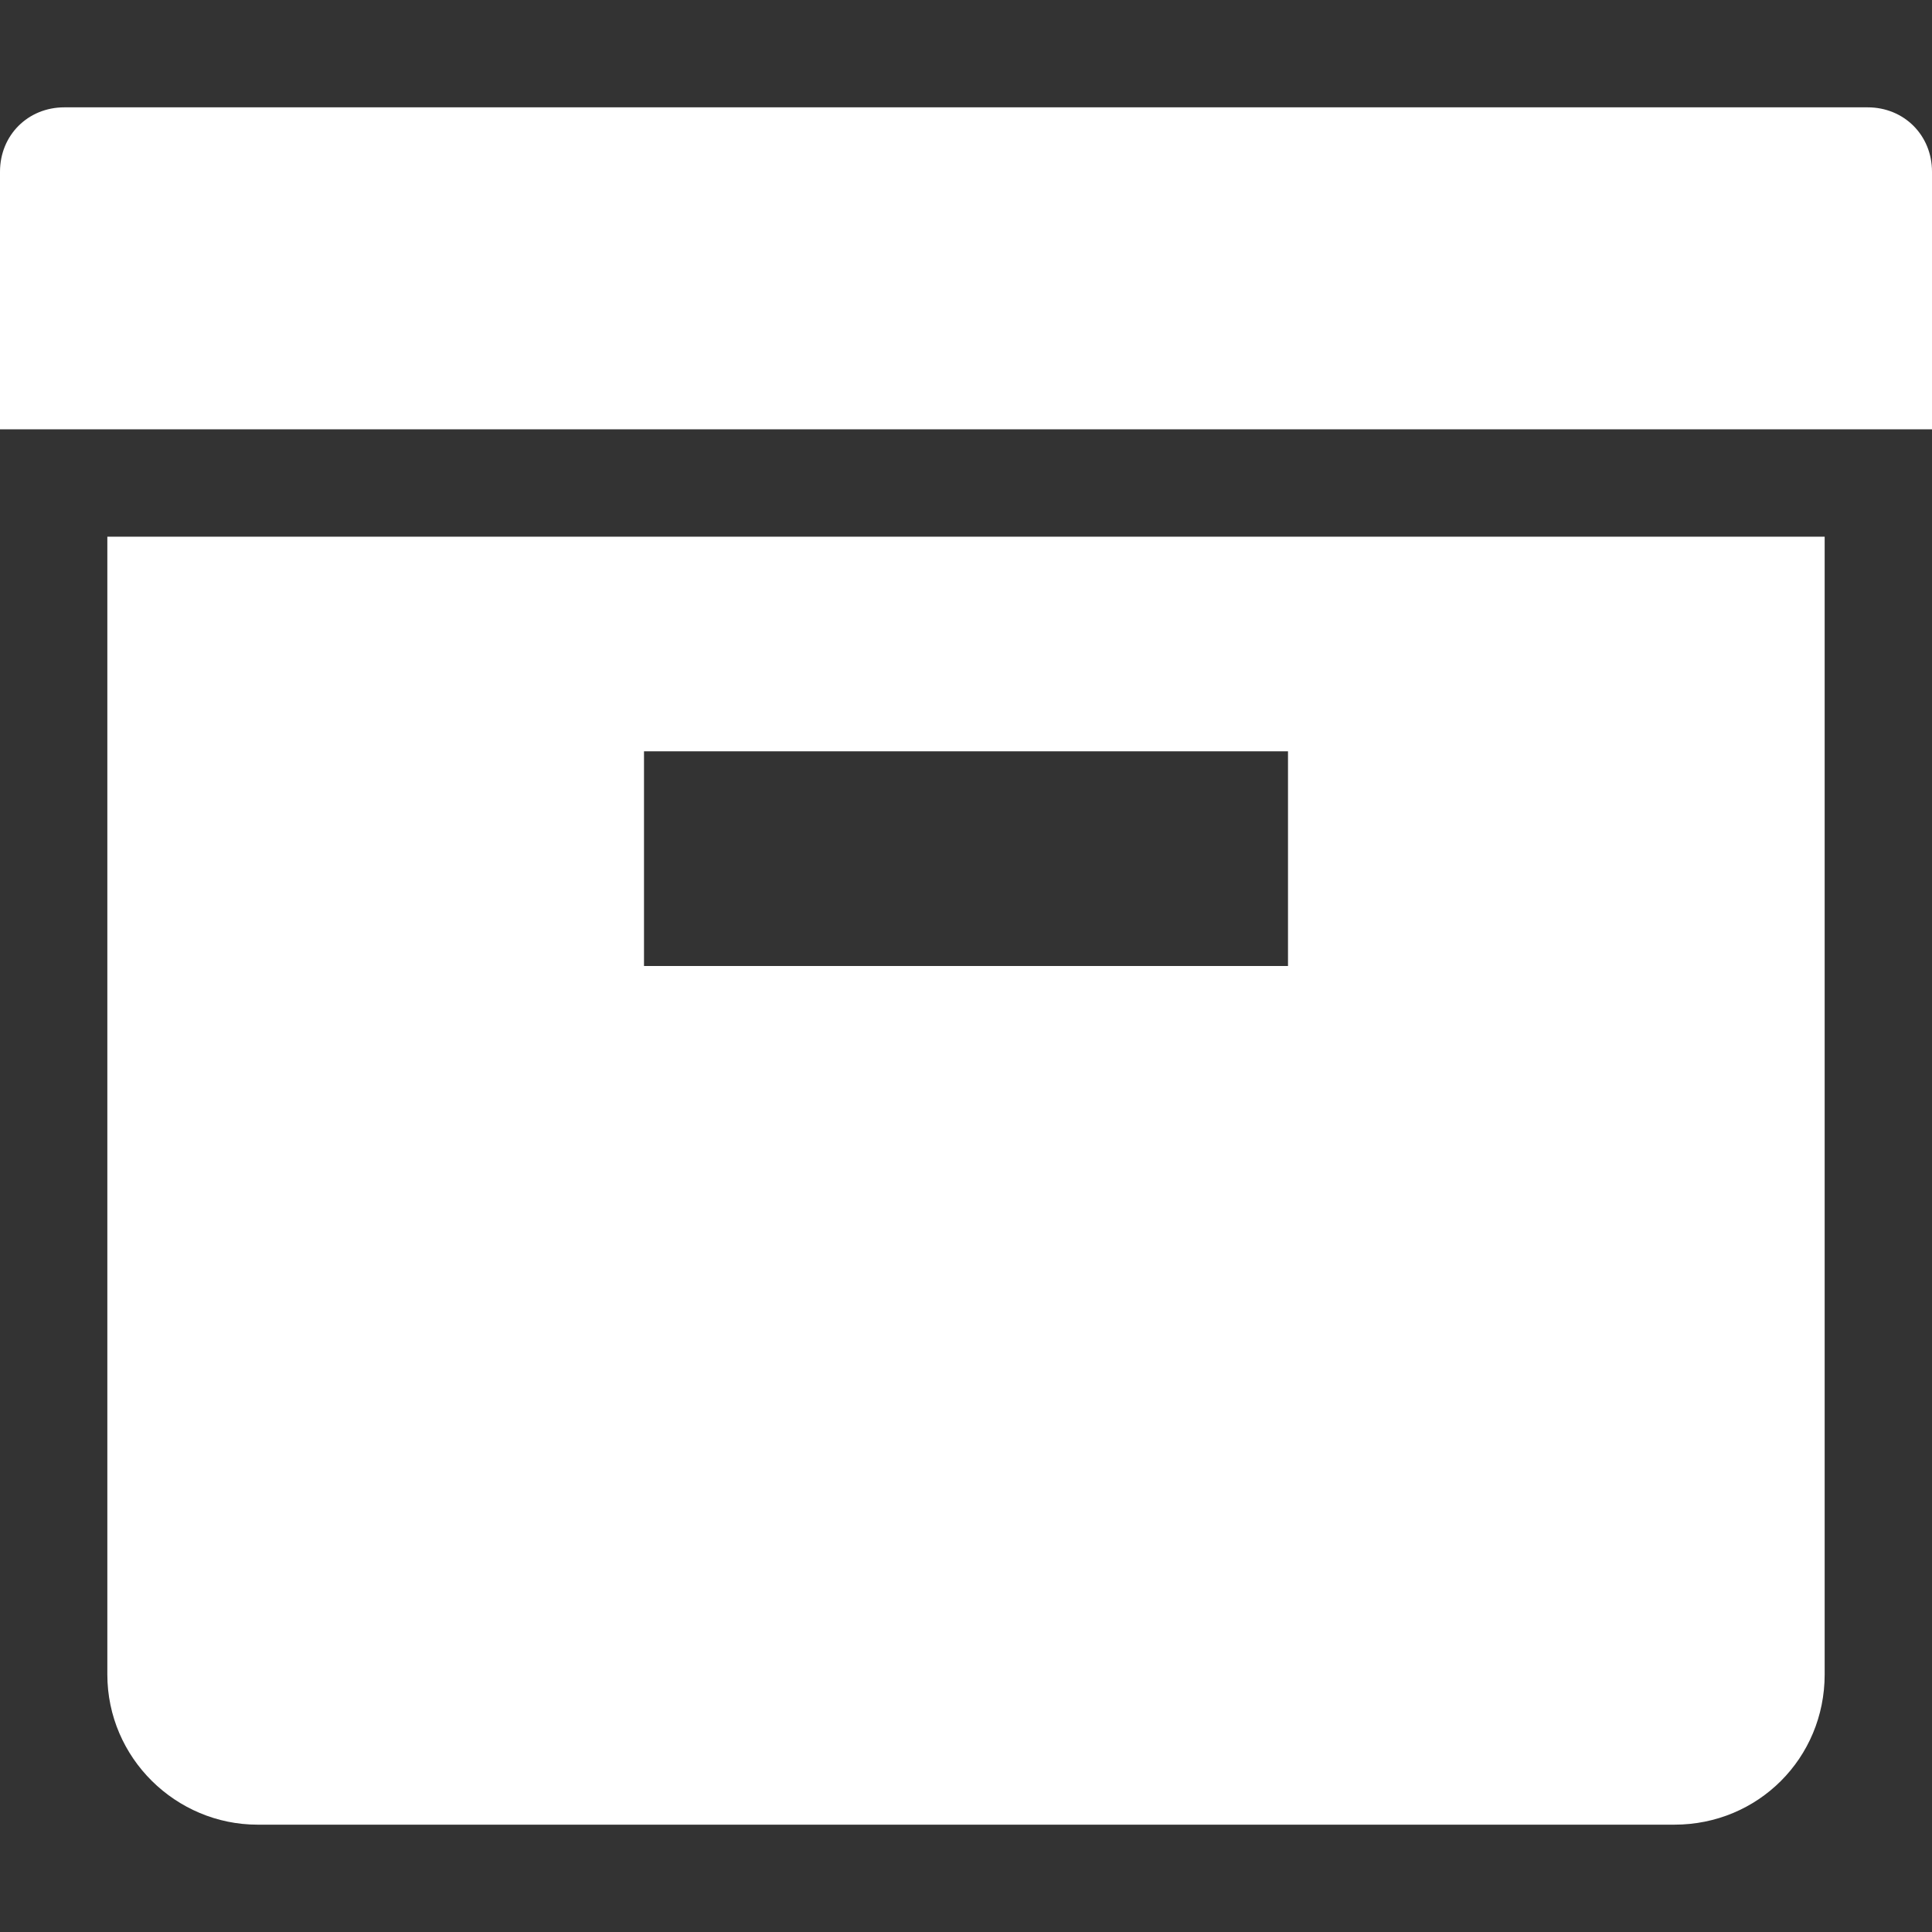 <svg viewBox="0 0 90 90"><rect x="0" y="0" width="90" height="90" fill="#333333" stroke="none"/><path fill="#FFFFFF" d="M87,5H3C1.3,5,0,6.3,0,8v12h90V8C90,6.3,88.7,5,87,5z M5,78c0,3.9,3.2,7,7,7h66c3.9,0,7-3.1,7-7V25H5V78z M30,35h30v10H30V35z"/></svg>

